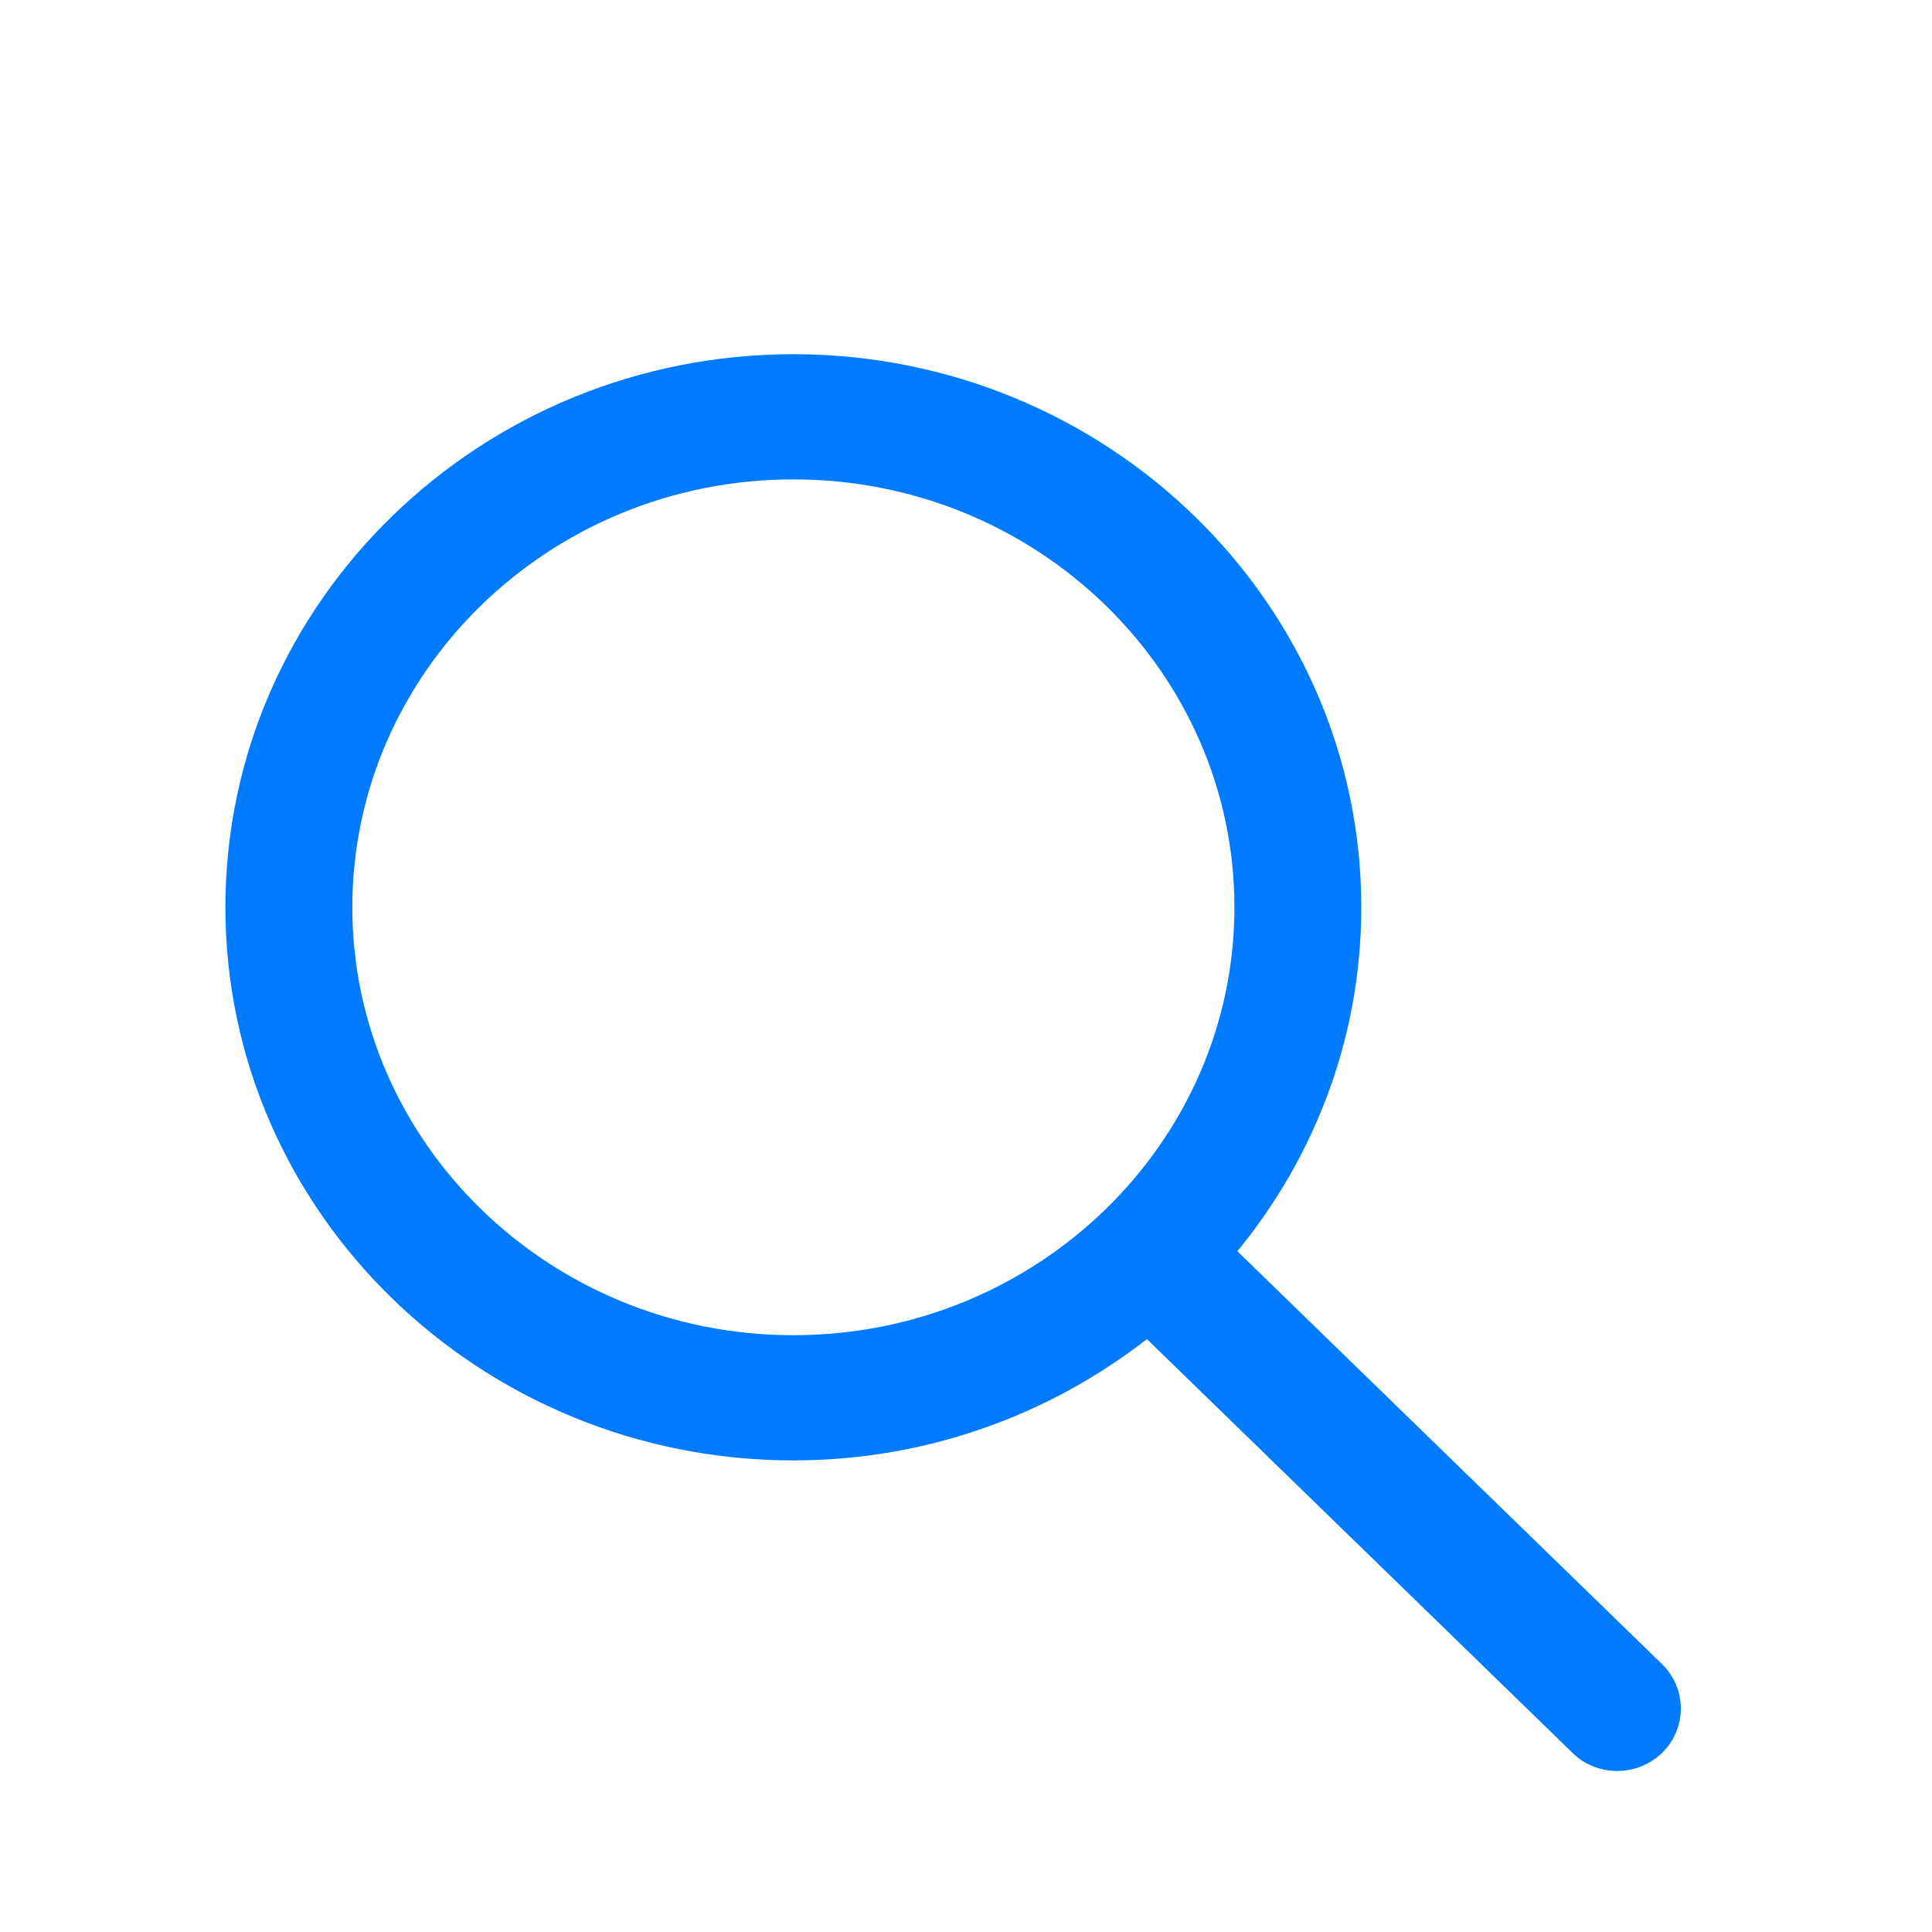 <svg width="30" height="30" viewBox="0 0 30 30" fill="none" xmlns="http://www.w3.org/2000/svg">
<rect width="30" height="30" fill="white"/>
<path d="M25.628 27.047L25.628 27.047L25.632 27.042C25.923 26.76 25.923 26.301 25.632 26.018L18.873 19.446C20.127 17.997 20.888 16.131 20.888 14.088C20.888 9.484 17.037 5.75 12.319 5.75C7.601 5.75 3.75 9.484 3.75 14.088C3.75 18.693 7.601 22.427 12.319 22.427C14.419 22.427 16.335 21.681 17.826 20.461L24.595 27.042C24.743 27.187 24.929 27.25 25.113 27.25C25.304 27.25 25.485 27.178 25.628 27.047ZM12.319 20.983C8.398 20.983 5.221 17.884 5.221 14.088C5.221 10.293 8.398 7.194 12.319 7.194C16.241 7.194 19.418 10.293 19.418 14.088C19.418 17.884 16.241 20.983 12.319 20.983Z" fill="#007BFF" stroke="#007BFF" stroke-width="0.5"/>
</svg>
